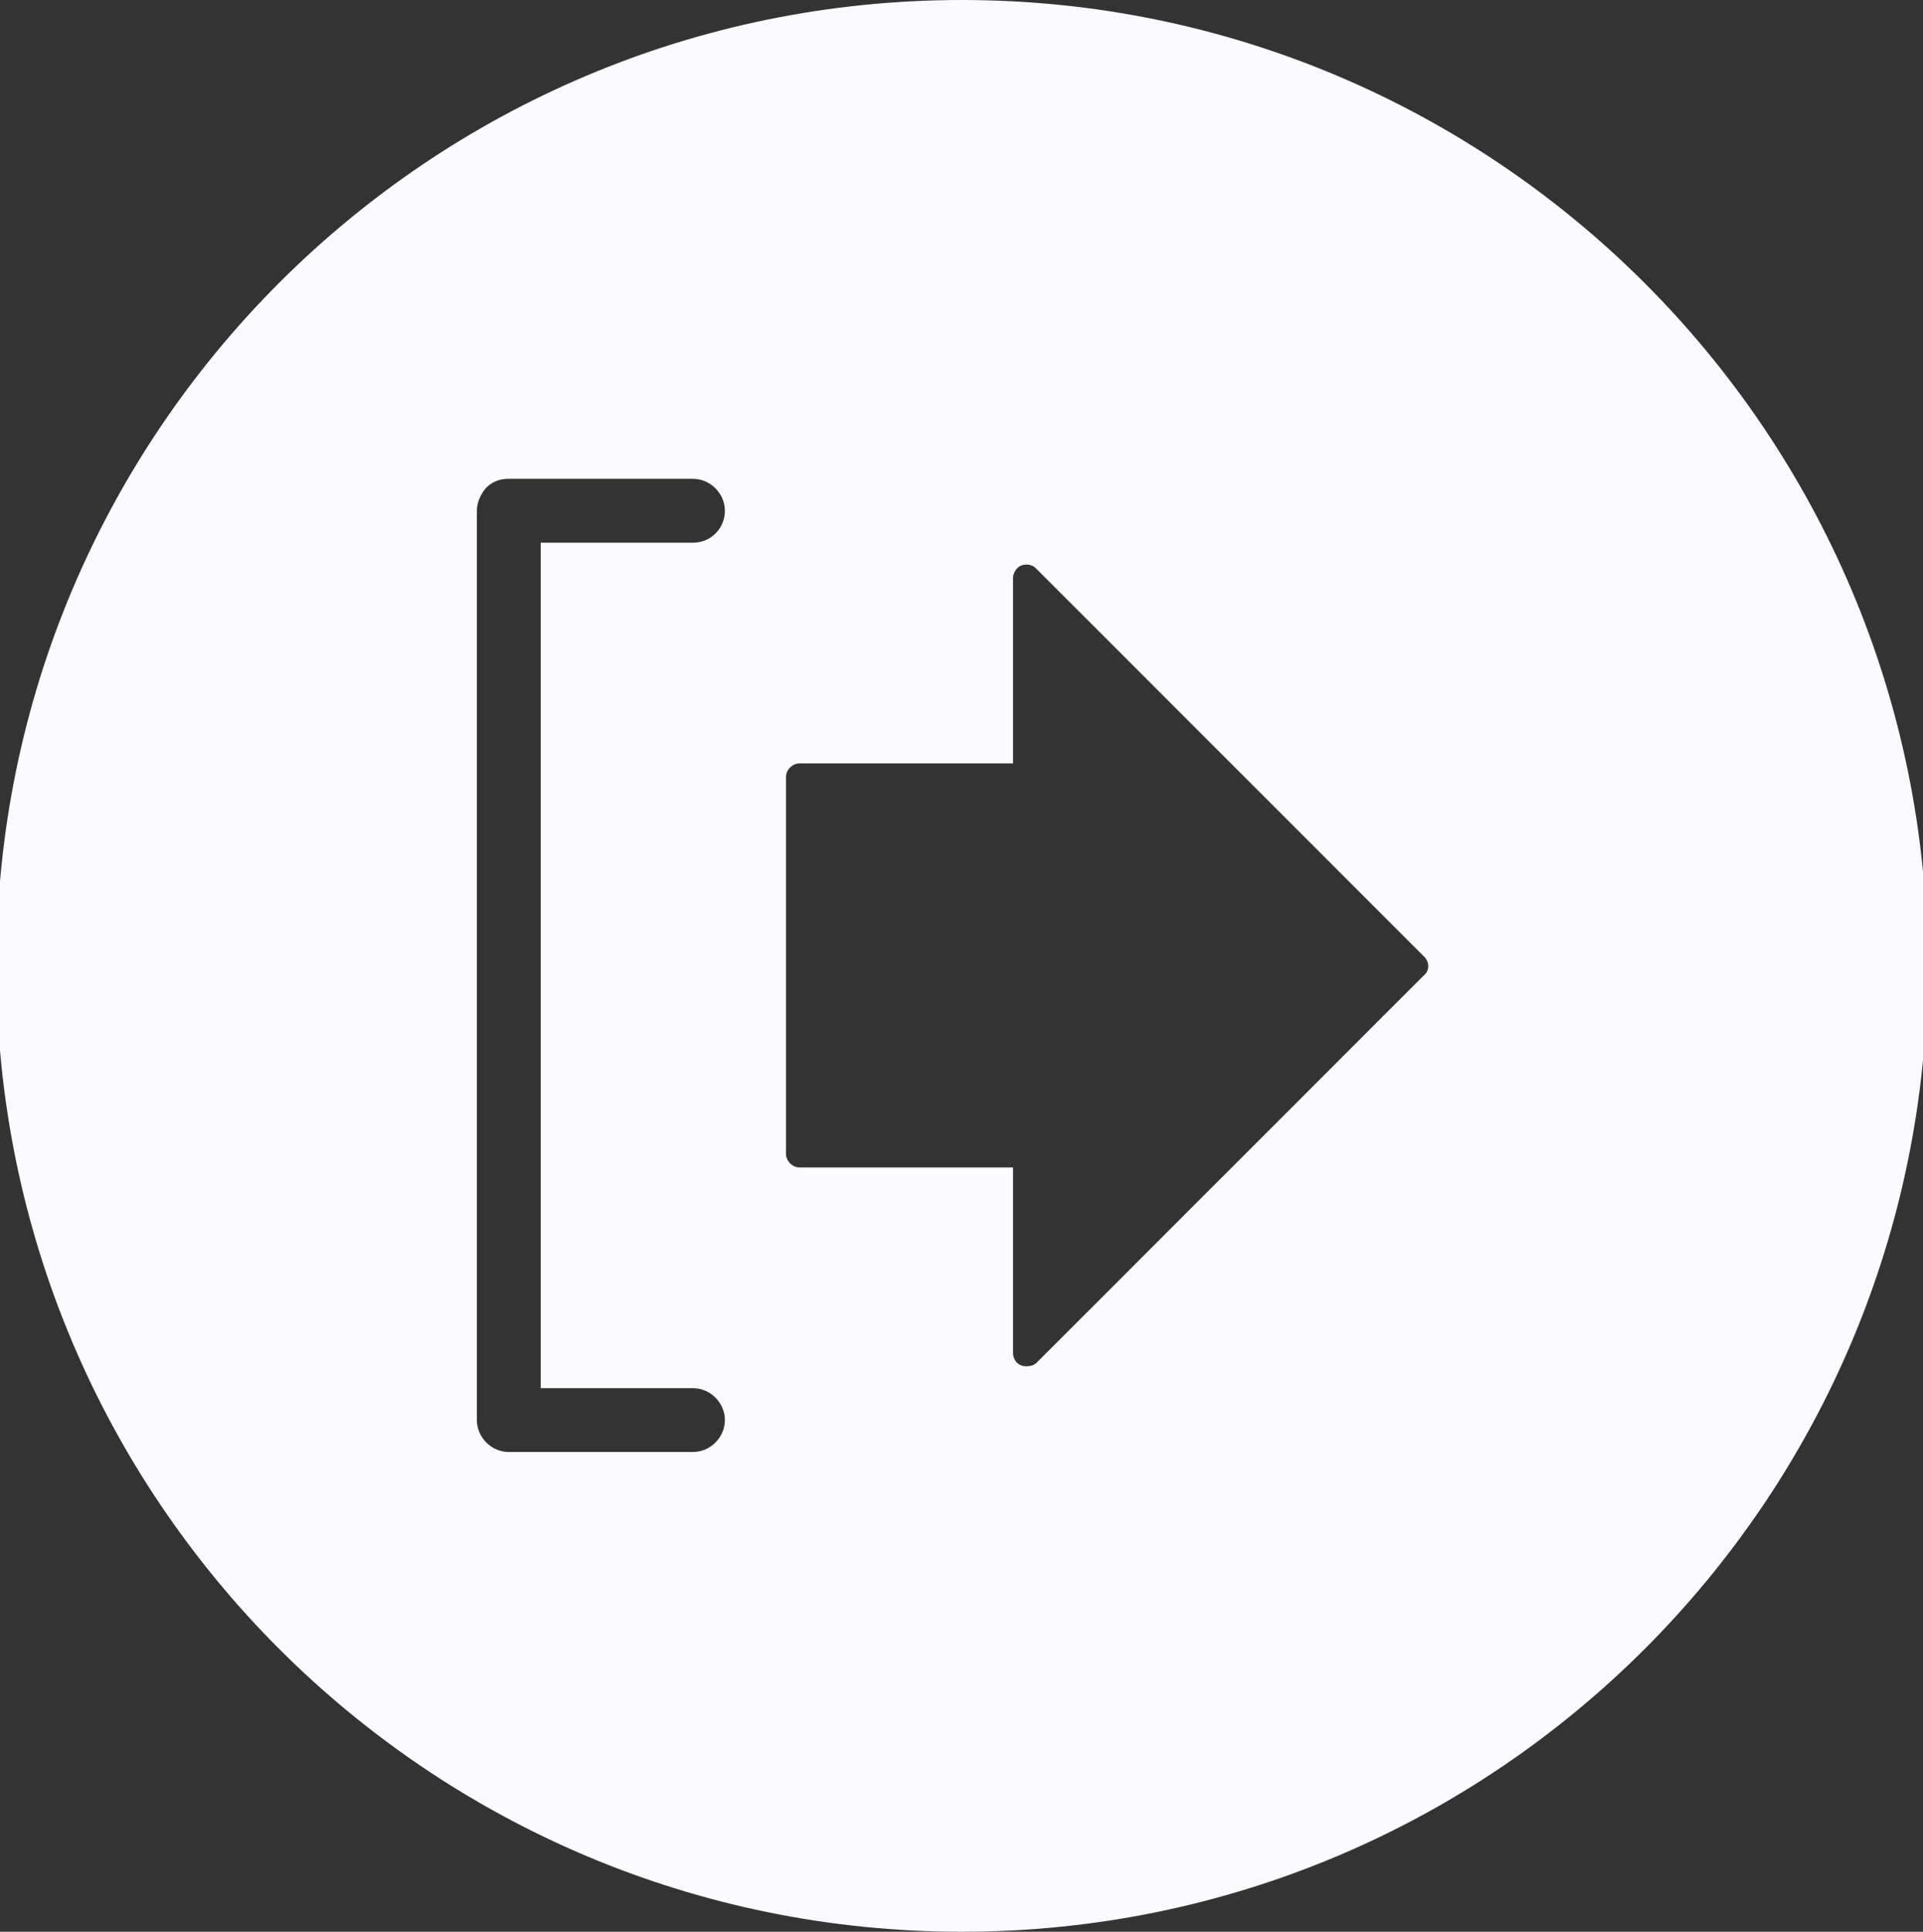 <?xml version="1.0" encoding="utf-8"?>
<!-- Generator: Adobe Illustrator 25.1.0, SVG Export Plug-In . SVG Version: 6.00 Build 0)  -->
<svg version="1.1" id="Layer_1" xmlns="http://www.w3.org/2000/svg" xmlns:xlink="http://www.w3.org/1999/xlink" x="0px" y="0px"
	 viewBox="0 0 210.9 211.8" style="enable-background:new 0 0 210.9 211.8;" xml:space="preserve">
<rect x="0" y="0" width="210.9" height="211.8" fill="#333333" stroke="none"/>
<style type="text/css">
	.st0{fill:#FAFAFF;}
	.st1{fill:#317AFF;}
	.st2{fill:#FF512F;}
	.st3{fill:#001C32;}
	.st4{fill:#91919D;}
	.st5{fill:#AAAABE;}
	.st6{fill:#C8C8D4;}
	.st7{fill:#F0F0FA;}
	.st8{fill:#FFFFFF;}
</style>
<g>
	<g>
		<path class="st0" d="M105.5,0C47,0-0.4,47.4-0.4,105.9c0,58.5,47.4,105.9,105.9,105.9s105.9-47.4,105.9-105.9
			C211.4,47.4,163.9,0,105.5,0z M59.3,152.2H76c1.9,0,3.5,1.6,3.5,3.5s-1.6,3.5-3.5,3.5H55.8c-1.9,0-3.5-1.6-3.5-3.5l0-99.7
			c0-0.9,0.4-1.8,1-2.5c0.7-0.7,1.5-1,2.5-1H76c1.9,0,3.5,1.6,3.5,3.5S78,59.5,76,59.5H59.3L59.3,152.2z M156.2,106.9l-42.5,42.5
			c-0.3,0.3-0.7,0.4-1.1,0.4c-0.2,0-0.4,0-0.6-0.1c-0.6-0.2-0.9-0.8-0.9-1.4V128H87.7c-0.8,0-1.5-0.7-1.5-1.5V85.2
			c0-0.8,0.7-1.5,1.5-1.5h23.4V63.4c0-0.6,0.4-1.2,0.9-1.4c0.6-0.2,1.2-0.1,1.6,0.3l42.5,42.5C156.8,105.4,156.8,106.4,156.2,106.9z
			"/>
	</g>
</g>
</svg>
